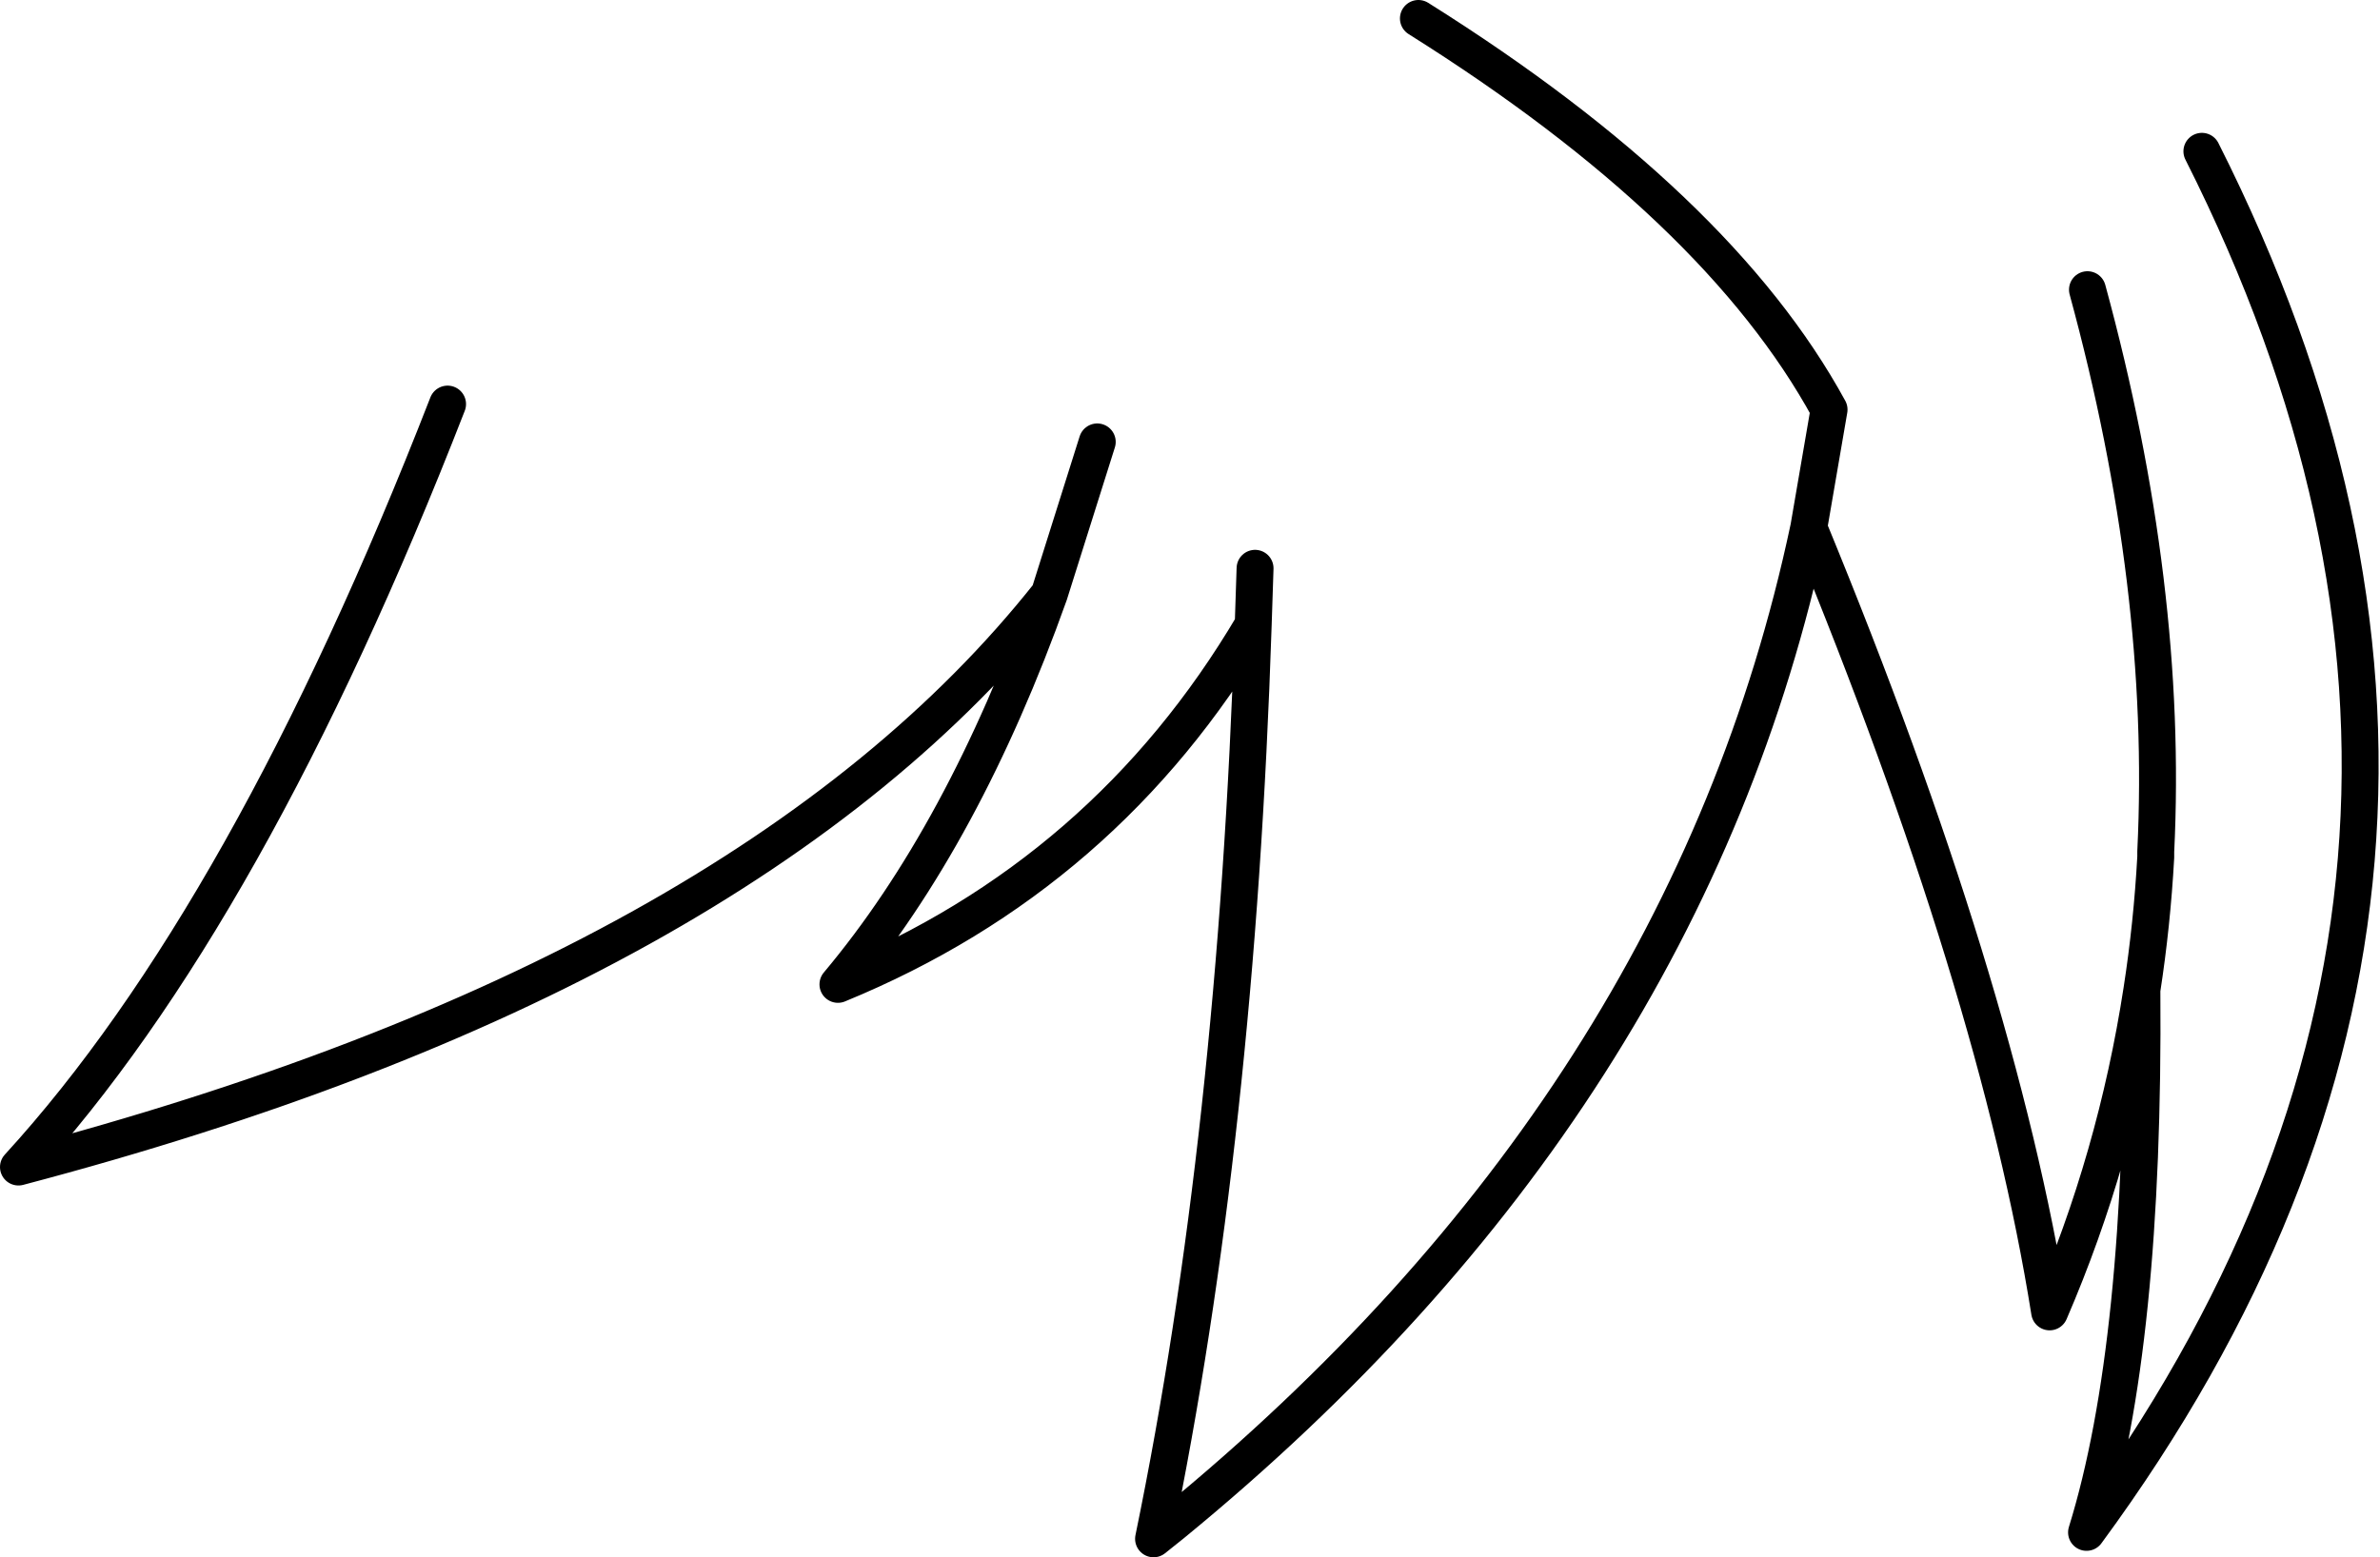 <?xml version="1.0" encoding="UTF-8" standalone="no"?>
<svg xmlns:xlink="http://www.w3.org/1999/xlink" height="84.4px" width="128.95px" xmlns="http://www.w3.org/2000/svg">
  <g transform="matrix(1.0, 0.0, 0.0, 1.0, 64.45, 42.2)">
    <path d="M-5.0 -18.25 L-7.6 -10.0 Q-12.25 3.05 -19.05 11.15 -4.55 5.2 3.45 -8.35 L3.55 -11.4 M12.4 -41.2 Q28.65 -31.0 34.65 -20.0 L33.55 -13.6 Q43.8 11.3 46.6 28.9 50.2 20.55 51.6 11.45 52.15 7.9 52.35 4.25 L52.35 3.95 Q53.05 -10.35 48.65 -26.5 M51.6 11.45 Q51.75 30.7 48.6 40.85 74.7 5.35 54.85 -34.0 M33.55 -13.6 Q26.95 17.55 -0.95 40.4 L-1.95 41.2 Q2.55 19.35 3.45 -8.35 M-7.6 -10.0 Q-23.95 10.65 -63.45 21.05 -51.0 7.45 -40.2 -20.3" fill="none" stroke="#000000" stroke-linecap="round" stroke-linejoin="round" stroke-width="2.0"/>
  </g>
</svg>
